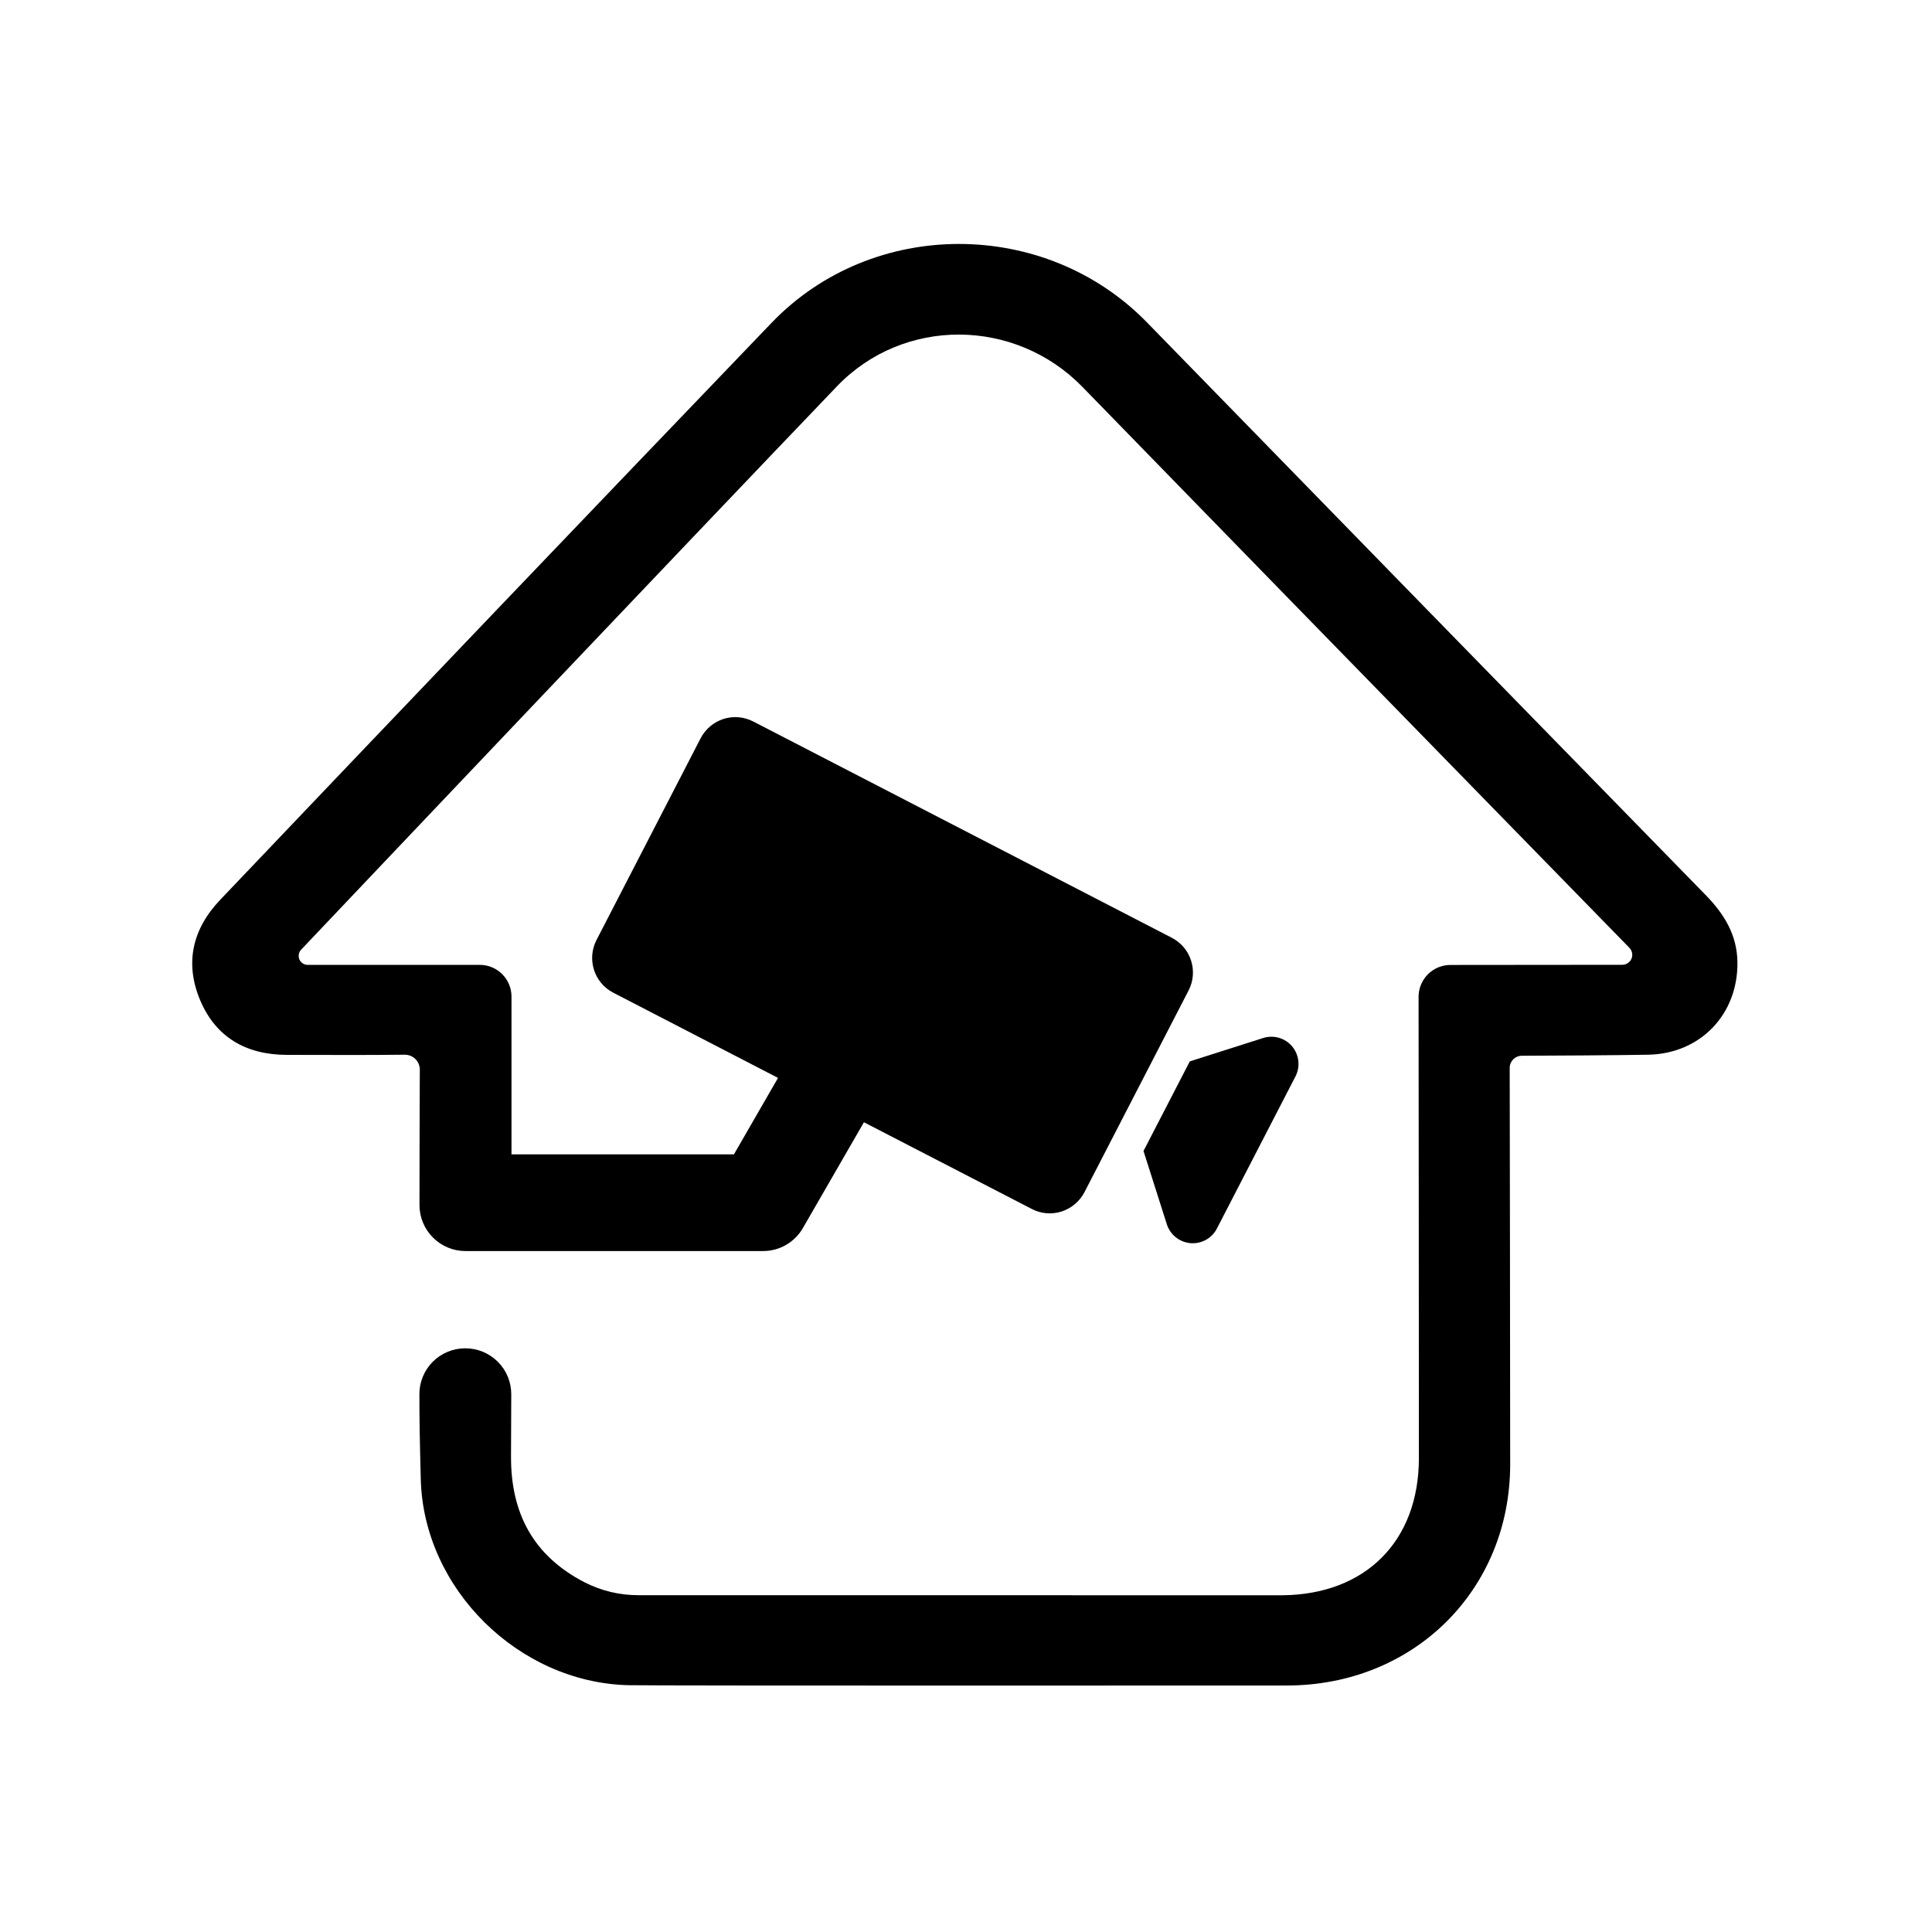 <svg width="24" height="24" viewBox="0 0 24 24" fill="currentColor" xmlns="http://www.w3.org/2000/svg">
<path fill-rule="evenodd" clip-rule="evenodd" d="M21.186 11.116C18.872 8.747 16.559 6.376 14.247 4.004C12.983 2.708 10.841 2.702 9.585 4.01C7.297 6.394 5.014 8.783 2.737 11.176C2.389 11.541 2.293 11.964 2.486 12.424C2.681 12.887 3.06 13.104 3.566 13.104C4.052 13.104 4.539 13.108 5.025 13.102C5.128 13.1 5.213 13.181 5.215 13.284C5.215 13.286 5.215 13.289 5.215 13.291C5.213 13.431 5.211 14.761 5.211 14.969C5.211 15.121 5.271 15.266 5.378 15.373C5.485 15.48 5.63 15.541 5.781 15.541H9.48C9.684 15.541 9.872 15.432 9.974 15.255L10.732 13.941L12.817 15.018C12.931 15.078 13.065 15.089 13.187 15.05C13.31 15.01 13.412 14.924 13.472 14.809L14.765 12.304C14.888 12.066 14.795 11.772 14.556 11.649L9.358 8.963C9.243 8.904 9.11 8.892 8.987 8.931C8.865 8.971 8.762 9.057 8.703 9.172L7.41 11.677C7.287 11.915 7.38 12.209 7.619 12.332L9.665 13.39L9.117 14.34H6.354C6.354 13.474 6.354 12.612 6.354 12.38C6.354 12.163 6.178 11.986 5.961 11.986L3.822 11.986C3.777 11.986 3.737 11.959 3.719 11.918C3.702 11.877 3.71 11.829 3.741 11.797C4.609 10.881 8.422 6.861 10.396 4.8C11.225 3.934 12.611 3.947 13.448 4.808C15.126 6.532 16.805 8.255 18.486 9.976C19.059 10.563 19.632 11.15 20.241 11.774C20.276 11.81 20.286 11.863 20.267 11.909C20.248 11.954 20.203 11.985 20.153 11.985C19.64 11.985 18.592 11.986 18.018 11.987C17.913 11.987 17.812 12.029 17.738 12.103C17.663 12.178 17.622 12.279 17.622 12.384C17.623 13.474 17.626 16.532 17.626 18.113C17.626 19.144 16.964 19.809 15.927 19.817C15.831 19.818 8.188 19.815 7.938 19.816C7.701 19.818 7.468 19.762 7.258 19.654C6.624 19.325 6.345 18.796 6.348 18.092C6.349 17.748 6.35 17.591 6.351 17.322C6.352 17.17 6.292 17.024 6.185 16.917C6.077 16.809 5.932 16.749 5.78 16.749C5.629 16.749 5.483 16.809 5.376 16.916C5.269 17.024 5.209 17.169 5.21 17.321C5.21 17.646 5.214 17.873 5.227 18.376C5.262 19.739 6.444 20.899 7.802 20.934C8.098 20.942 15.919 20.938 15.988 20.938C17.563 20.936 18.759 19.752 18.76 18.192C18.76 16.776 18.755 13.952 18.754 13.268C18.753 13.184 18.821 13.115 18.905 13.115C19.249 13.114 20.087 13.109 20.475 13.102C21.124 13.09 21.589 12.6 21.583 11.957C21.58 11.614 21.418 11.353 21.186 11.116ZM15.117 15.261L16.093 13.371C16.155 13.25 16.139 13.103 16.051 12.998C15.963 12.894 15.82 12.853 15.69 12.895L14.78 13.185L14.205 14.298L14.495 15.209C14.537 15.339 14.652 15.431 14.789 15.443C14.925 15.454 15.054 15.383 15.117 15.261Z" fill="currentColor"/>
</svg>
